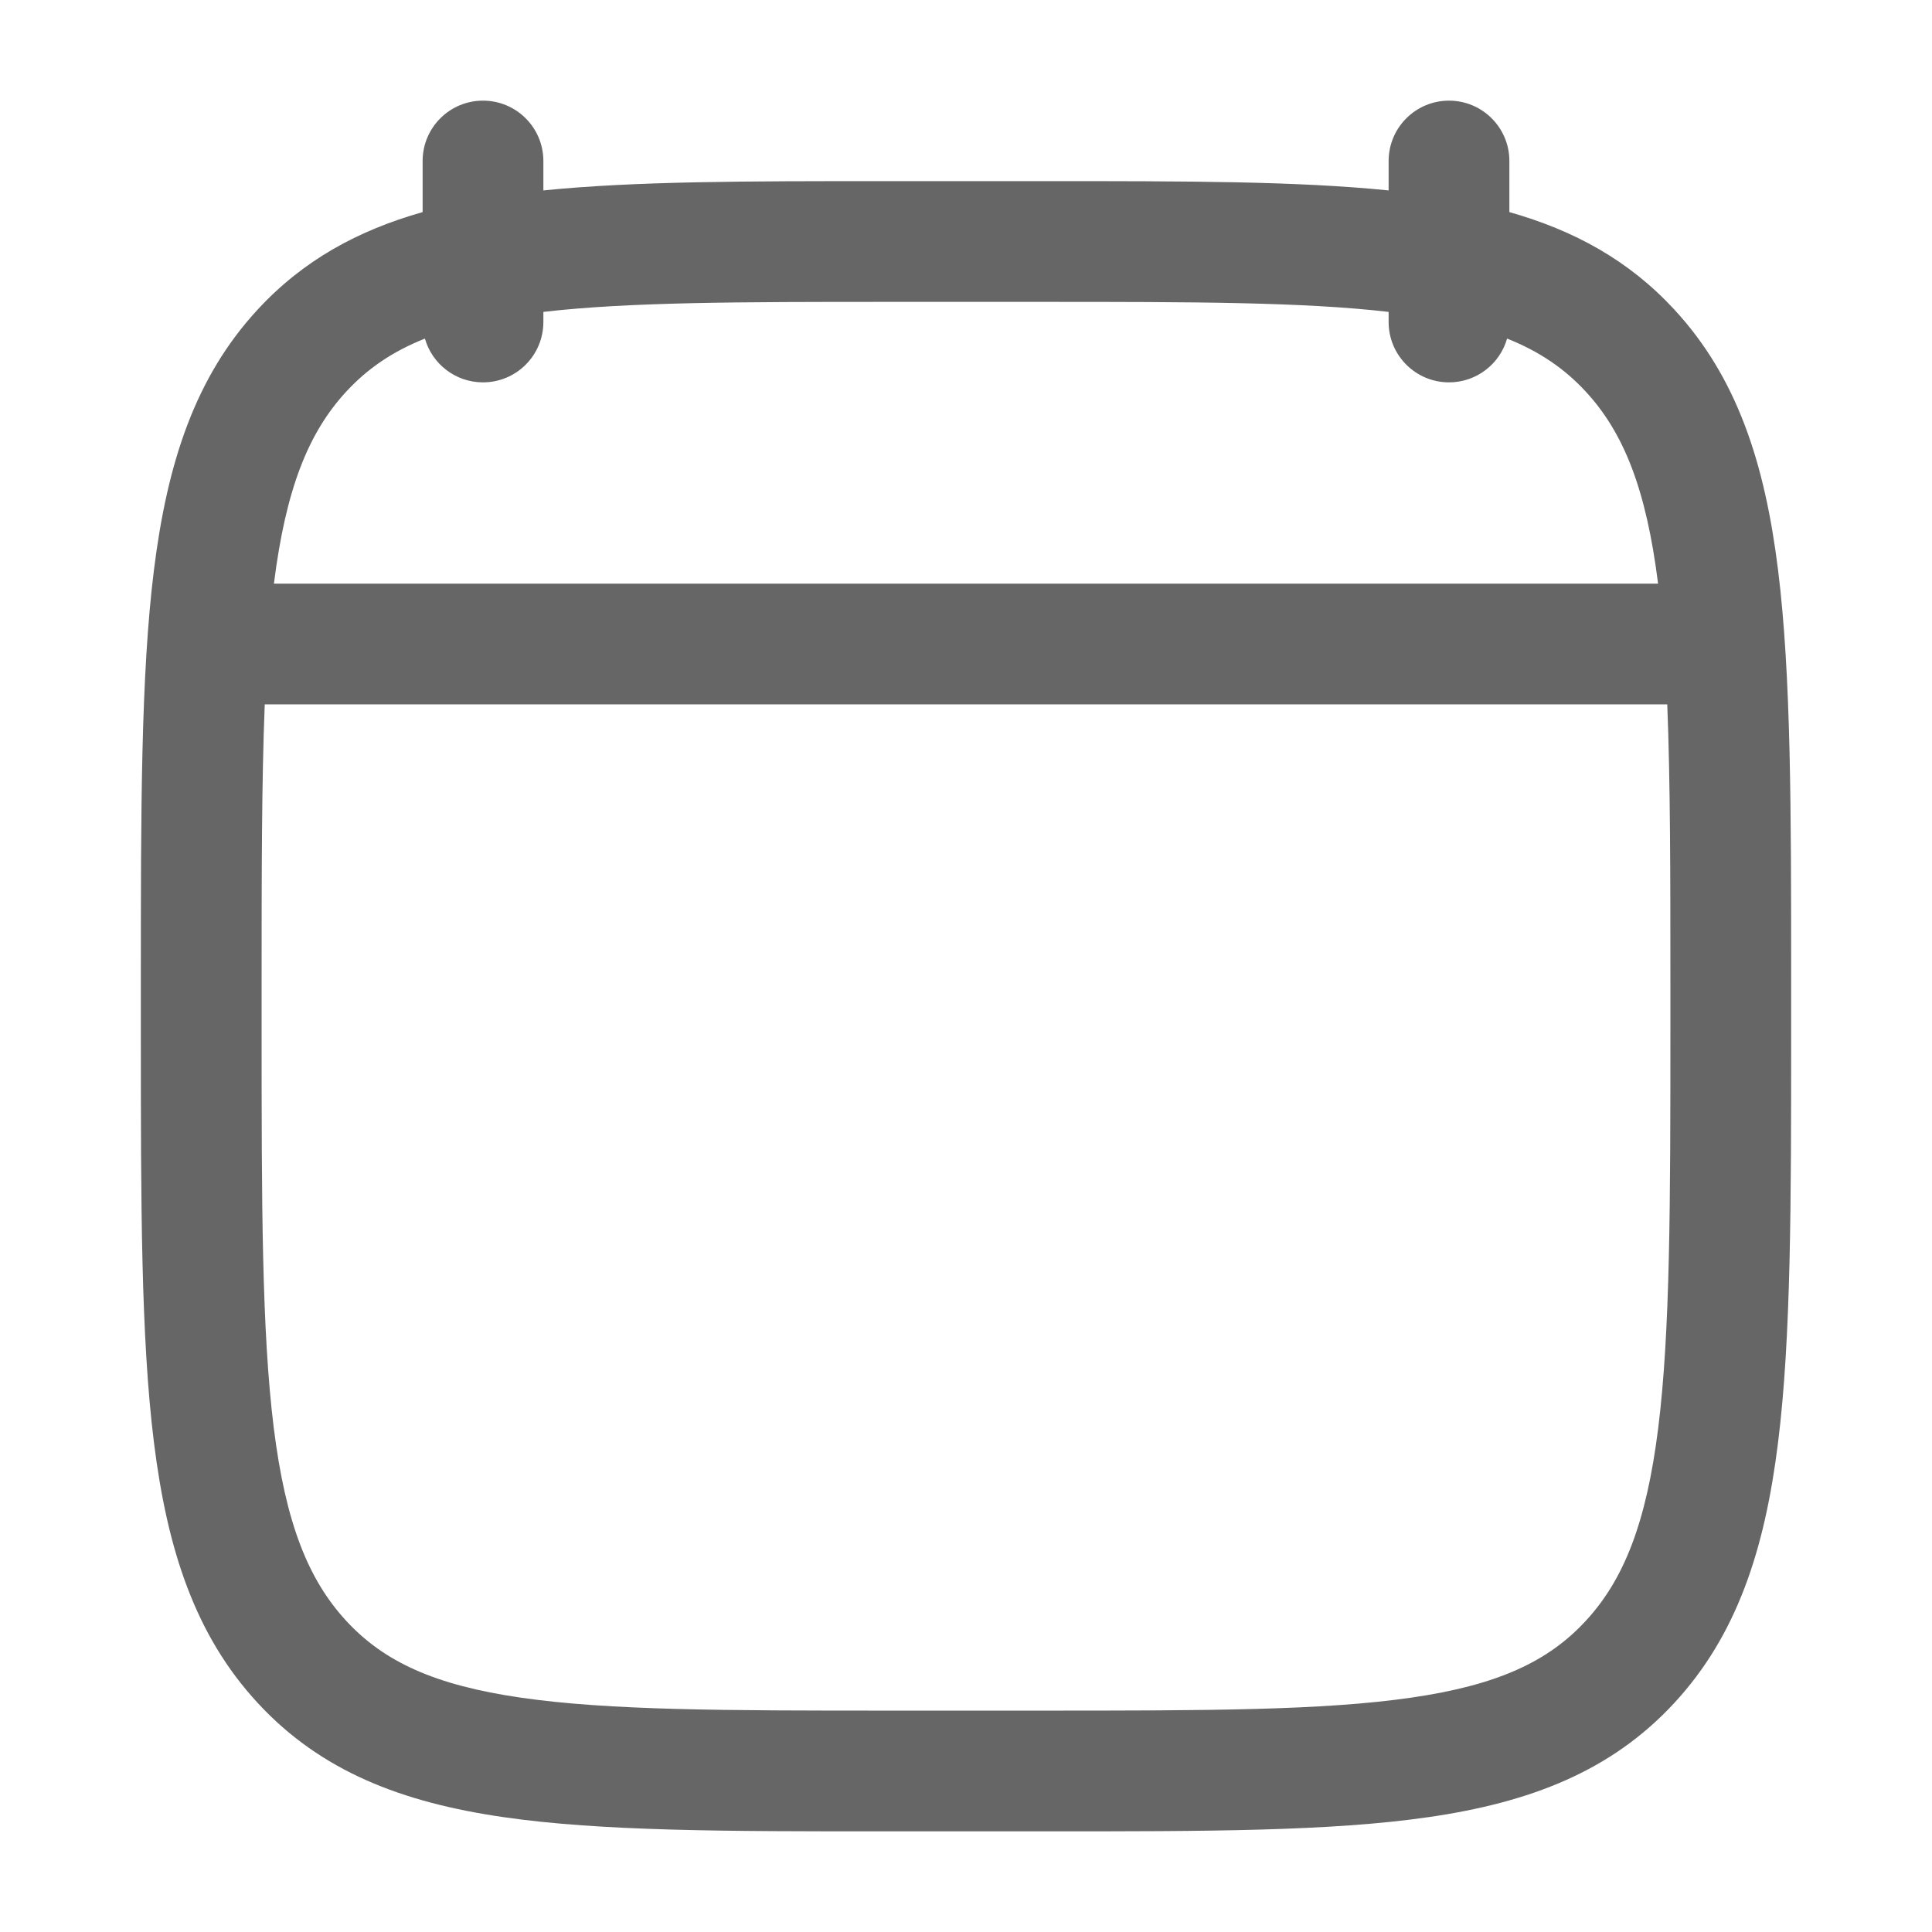 <svg width="32" height="32" viewBox="0 0 32 32" fill="none" xmlns="http://www.w3.org/2000/svg">
<path fill-rule="evenodd" clip-rule="evenodd" d="M8 1.667C8.552 1.667 9 2.114 9 2.667V3.154C10.515 3 12.379 3 14.652 3L14.733 3H17.267L17.348 3C19.621 3 21.485 3 23 3.154V2.667C23 2.114 23.448 1.667 24 1.667C24.552 1.667 25 2.114 25 2.667V3.513C26.073 3.817 26.978 4.311 27.731 5.126C28.768 6.247 29.23 7.664 29.45 9.439C29.667 11.179 29.667 13.409 29.667 16.253V16.324V17.009V17.08C29.667 19.925 29.667 22.154 29.45 23.894C29.23 25.669 28.768 27.086 27.731 28.207C26.684 29.34 25.343 29.853 23.665 30.097C22.041 30.333 19.966 30.333 17.348 30.333H17.267H14.733H14.652C12.034 30.333 9.959 30.333 8.335 30.097C6.657 29.853 5.316 29.34 4.269 28.207C3.232 27.086 2.771 25.669 2.55 23.894C2.333 22.154 2.333 19.925 2.333 17.08V17.009V16.324V16.253C2.333 13.409 2.333 11.179 2.55 9.439C2.771 7.664 3.232 6.247 4.269 5.126C5.022 4.311 5.927 3.817 7 3.513V2.667C7 2.114 7.448 1.667 8 1.667ZM8 6.333C7.543 6.333 7.157 6.027 7.038 5.608C6.495 5.824 6.083 6.11 5.737 6.484C5.107 7.165 4.734 8.098 4.537 9.667H27.463C27.266 8.098 26.893 7.165 26.263 6.484C25.917 6.11 25.505 5.824 24.962 5.608C24.843 6.027 24.457 6.333 24 6.333C23.448 6.333 23 5.886 23 5.333V5.166C21.585 5.002 19.757 5 17.267 5H14.733C12.243 5 10.415 5.002 9 5.166V5.333C9 5.886 8.552 6.333 8 6.333ZM27.615 11.667H4.385C4.334 12.943 4.333 14.468 4.333 16.324V17.009C4.333 19.94 4.335 22.045 4.534 23.647C4.731 25.228 5.105 26.166 5.737 26.849C6.359 27.522 7.196 27.911 8.623 28.118C10.086 28.331 12.016 28.333 14.733 28.333H17.267C19.984 28.333 21.914 28.331 23.377 28.118C24.804 27.911 25.641 27.522 26.263 26.849C26.895 26.166 27.269 25.228 27.466 23.647C27.665 22.045 27.667 19.94 27.667 17.009V16.324C27.667 14.468 27.666 12.943 27.615 11.667Z" fill="#666666"/>
</svg>
